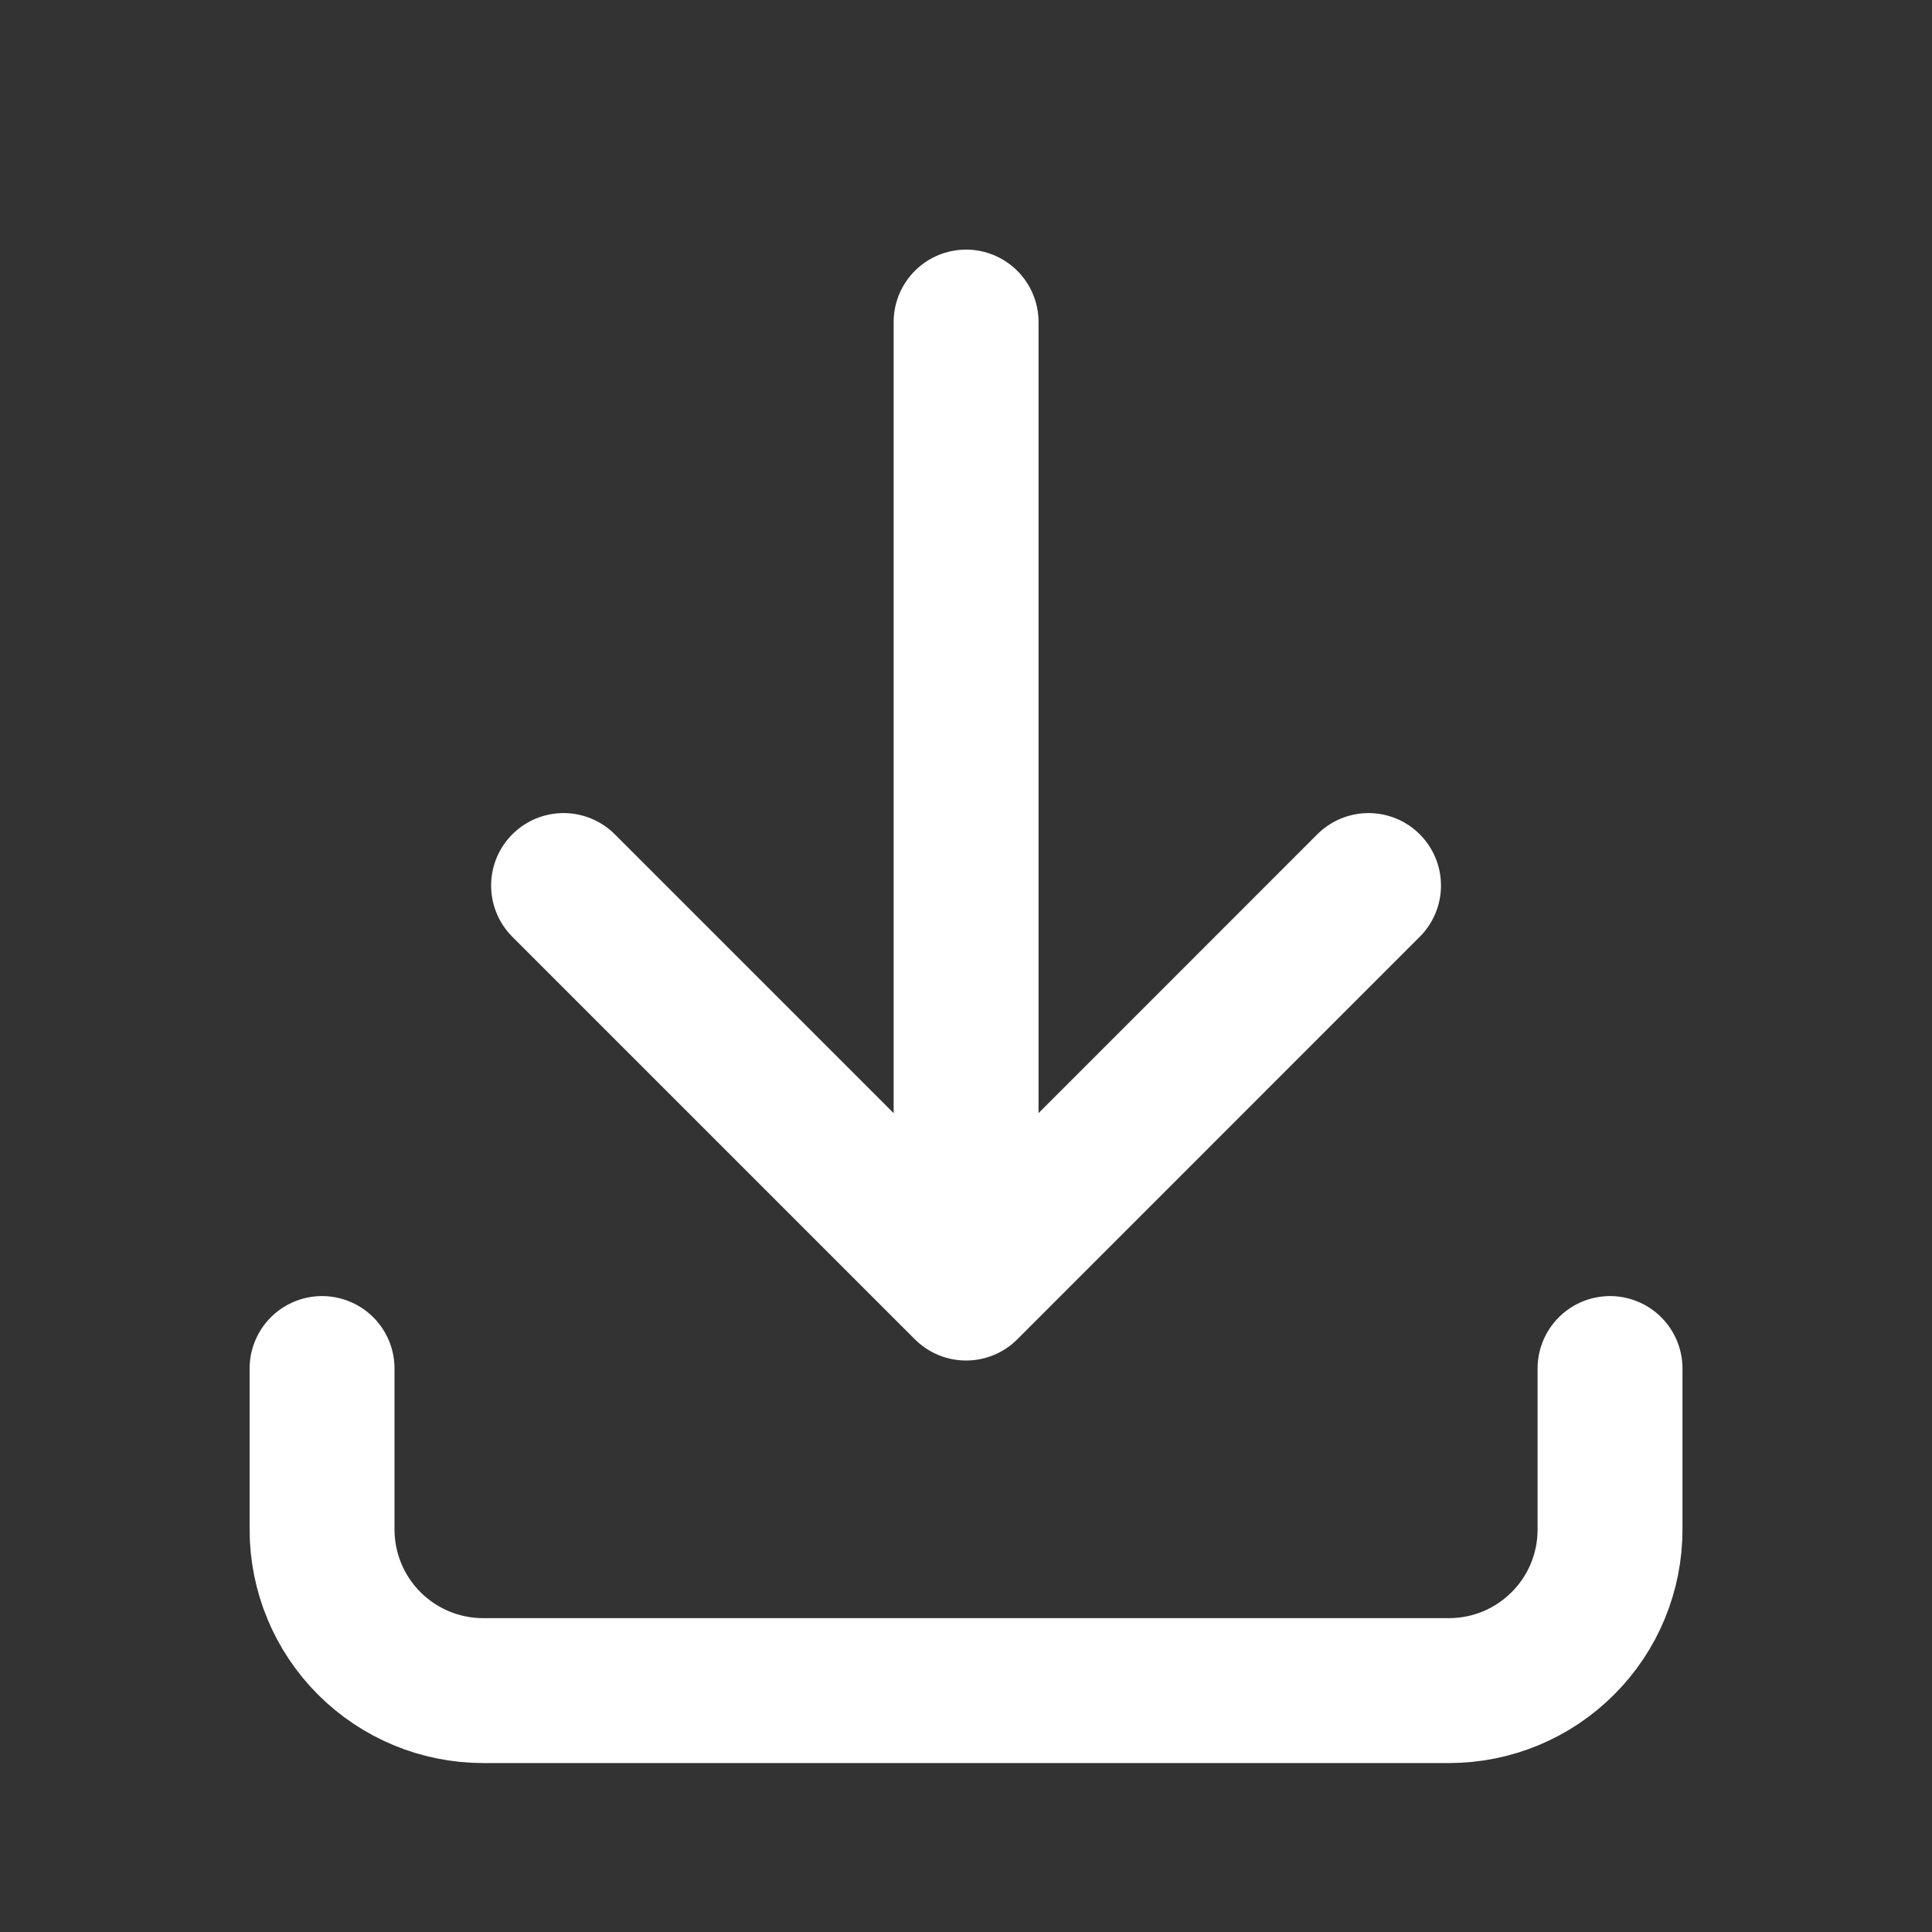 <svg width="20" height="20" viewBox="0 0 20 20" fill="none" xmlns="http://www.w3.org/2000/svg">
<rect x="0" y="0" width="20" height="20" fill="#333333" stroke="none"/>
<path d="M3.334 14.167V15.834C3.334 16.276 3.51 16.7 3.822 17.012C4.135 17.325 4.559 17.501 5.001 17.501H15.001C15.443 17.501 15.867 17.325 16.179 17.012C16.492 16.7 16.667 16.276 16.667 15.834V14.167M5.834 9.167L10.001 13.334M10.001 13.334L14.167 9.167M10.001 13.334V3.334" stroke="white" stroke-width="1.5" stroke-linecap="round" stroke-linejoin="round"/>
</svg>
